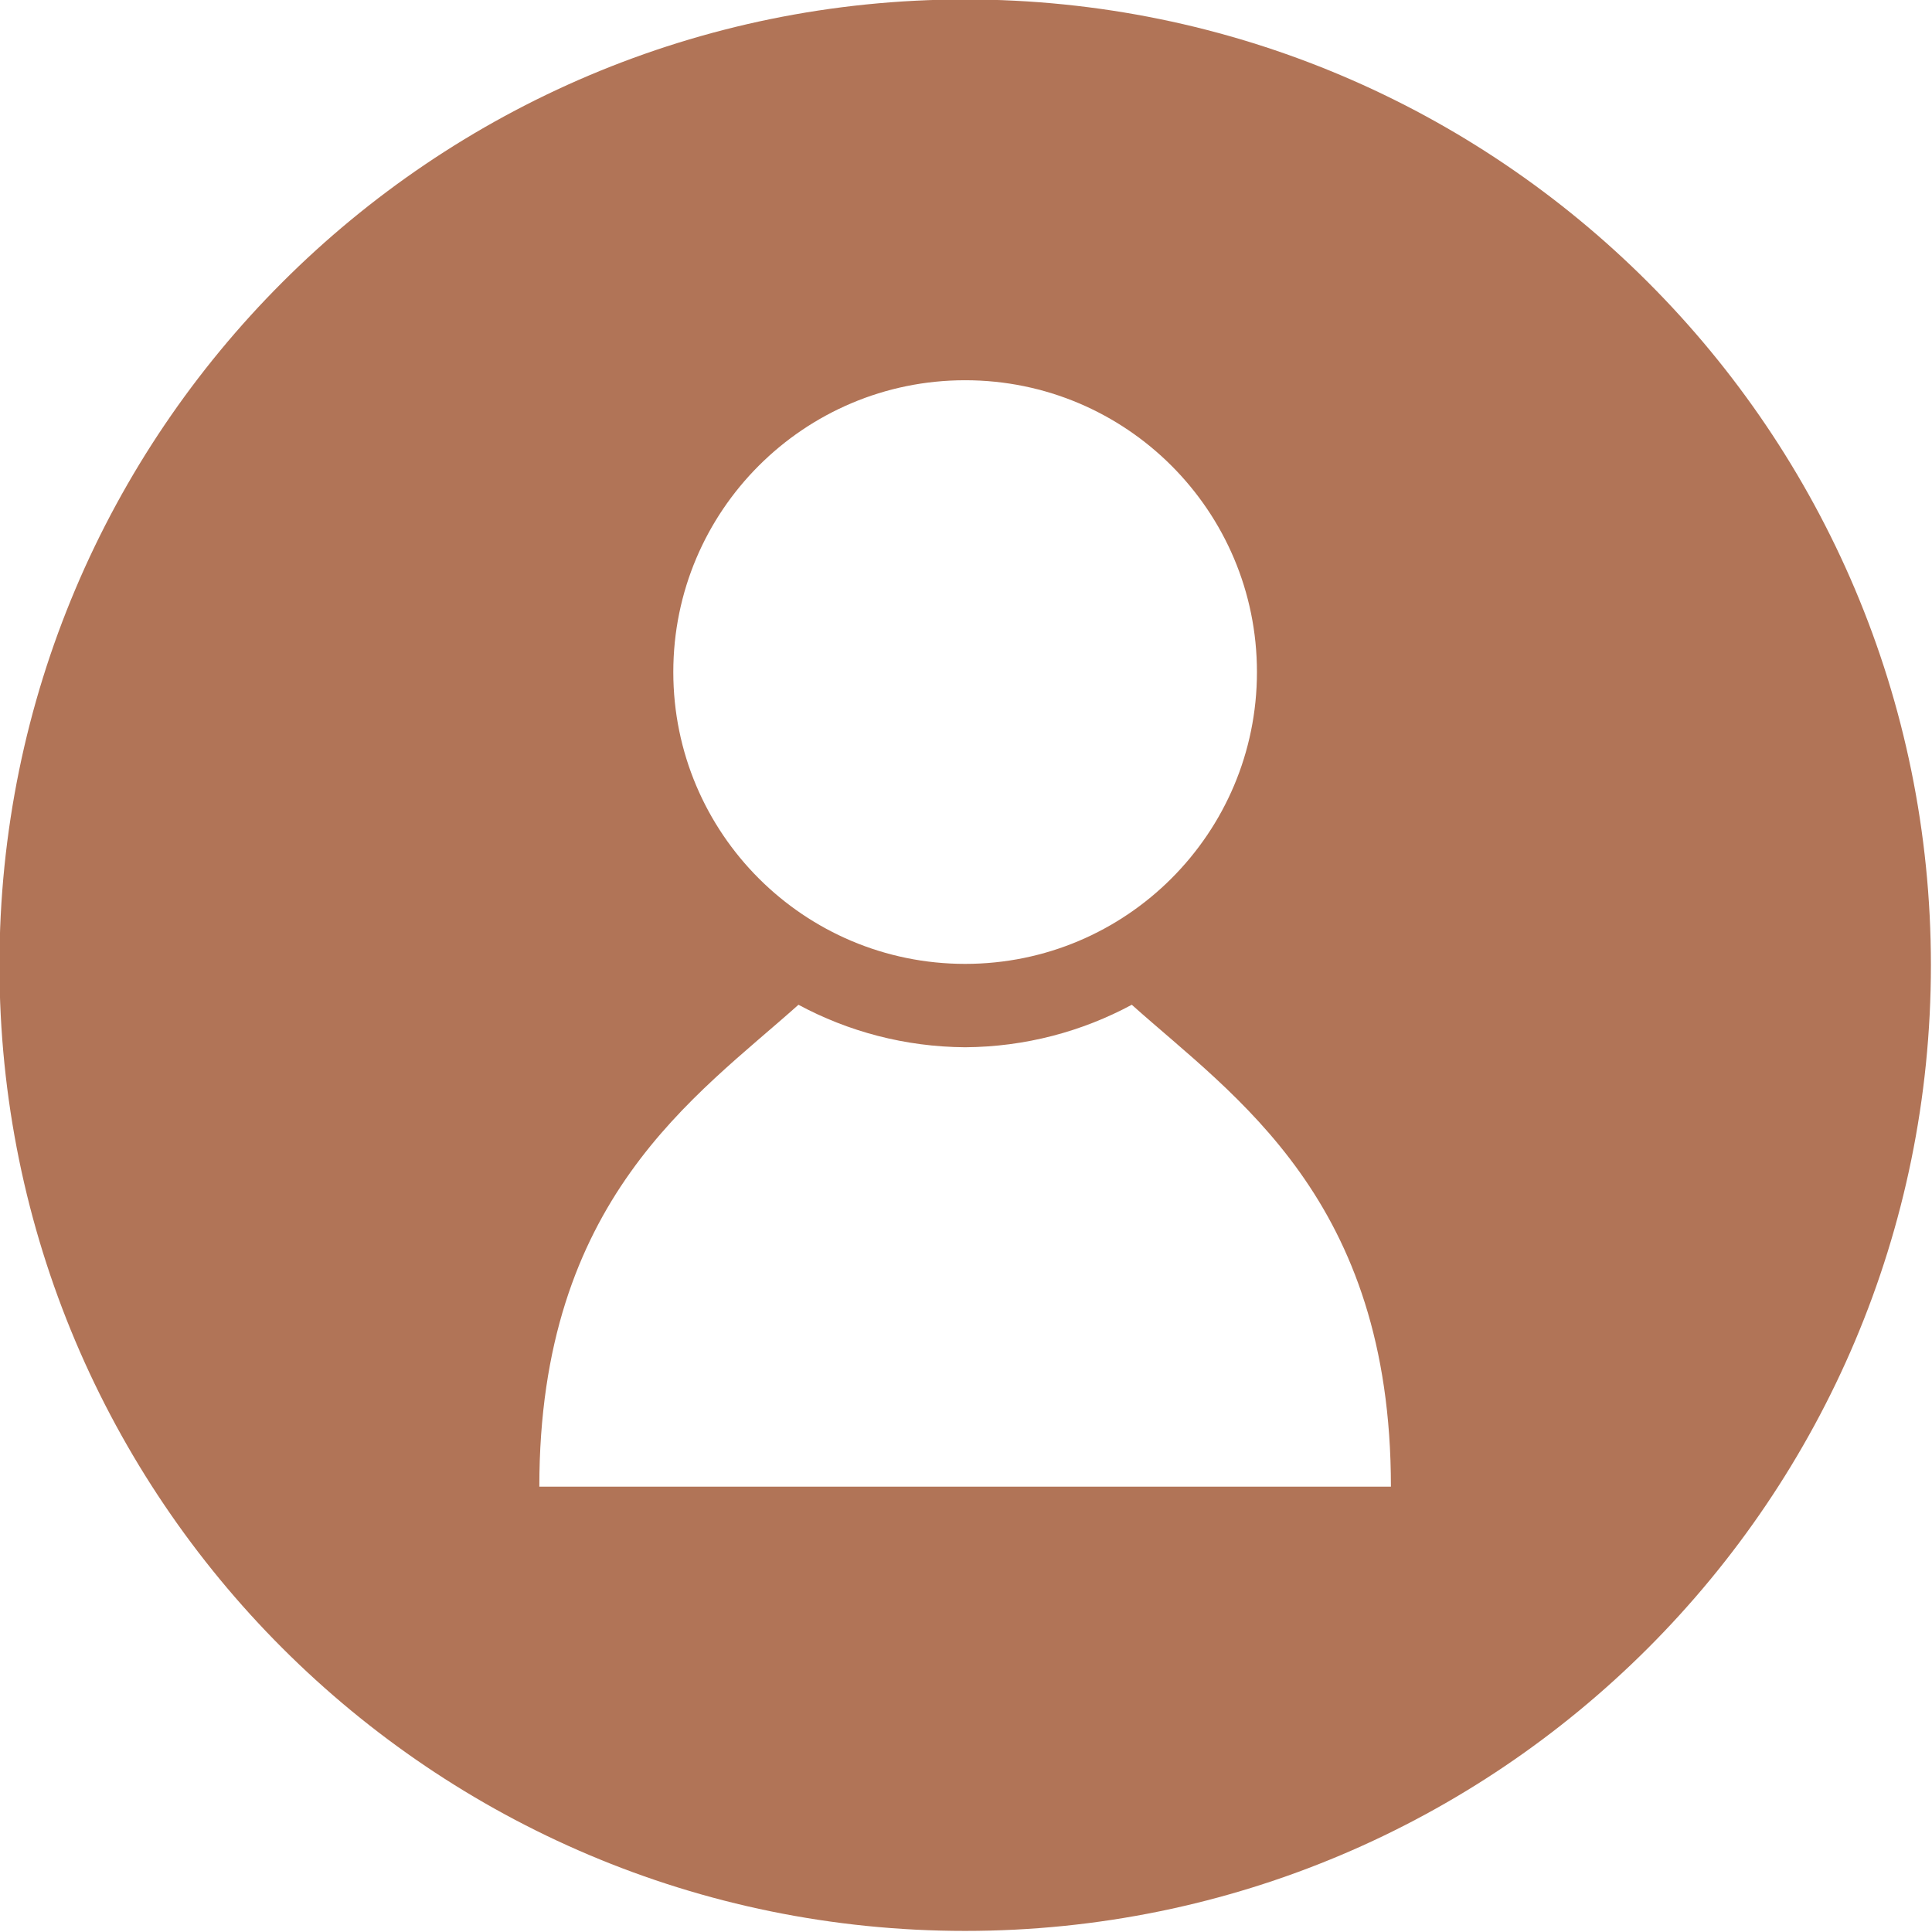 <svg width="32" height="32" viewBox="0 0 32 32" fill="none" xmlns="http://www.w3.org/2000/svg">
<g clip-path="url(#clip0_1_83)">
<path d="M15.986 -0.009C7.152 -0.009 -0.009 7.152 -0.009 15.986C-0.009 24.82 7.152 31.982 15.986 31.982C24.82 31.982 31.982 24.82 31.982 15.986C31.982 7.152 24.82 -0.009 15.986 -0.009ZM15.986 6.298C18.655 6.298 20.819 8.462 20.819 11.131C20.819 13.801 18.655 15.965 15.986 15.965C13.316 15.965 11.152 13.801 11.152 11.131C11.152 8.462 13.316 6.298 15.986 6.298ZM16.032 24.624H8.933C8.933 19.86 11.525 18.164 13.225 16.642C14.048 17.085 14.988 17.339 15.986 17.346C16.984 17.339 17.923 17.085 18.746 16.642C20.447 18.165 23.038 19.86 23.038 24.624H16.032Z" fill="#B17457"/>
<mask id="mask0_1_83" style="mask-type:luminance" maskUnits="userSpaceOnUse" x="30" y="30" width="2" height="2">
<path d="M30.812 30.981H31.175V31.296H30.812V30.981Z" fill="white"/>
</mask>
<g mask="url(#mask0_1_83)">
<mask id="mask1_1_83" style="mask-type:luminance" maskUnits="userSpaceOnUse" x="30" y="30" width="2" height="2">
<path d="M31.174 31.091C31.014 31.354 30.861 31.302 30.829 31.251C30.797 31.194 30.822 31.04 30.874 31.002C30.925 30.957 31.13 31.014 31.13 31.014" fill="white"/>
</mask>
<g mask="url(#mask1_1_83)">
<path d="M30.573 30.746H31.437V31.584H30.573V30.746Z" fill="#E7191F"/>
</g>
</g>
</g>
<defs>
<clipPath id="clip0_1_83">
<rect width="32" height="32" fill="white"/>
</clipPath>
</defs>
</svg>

